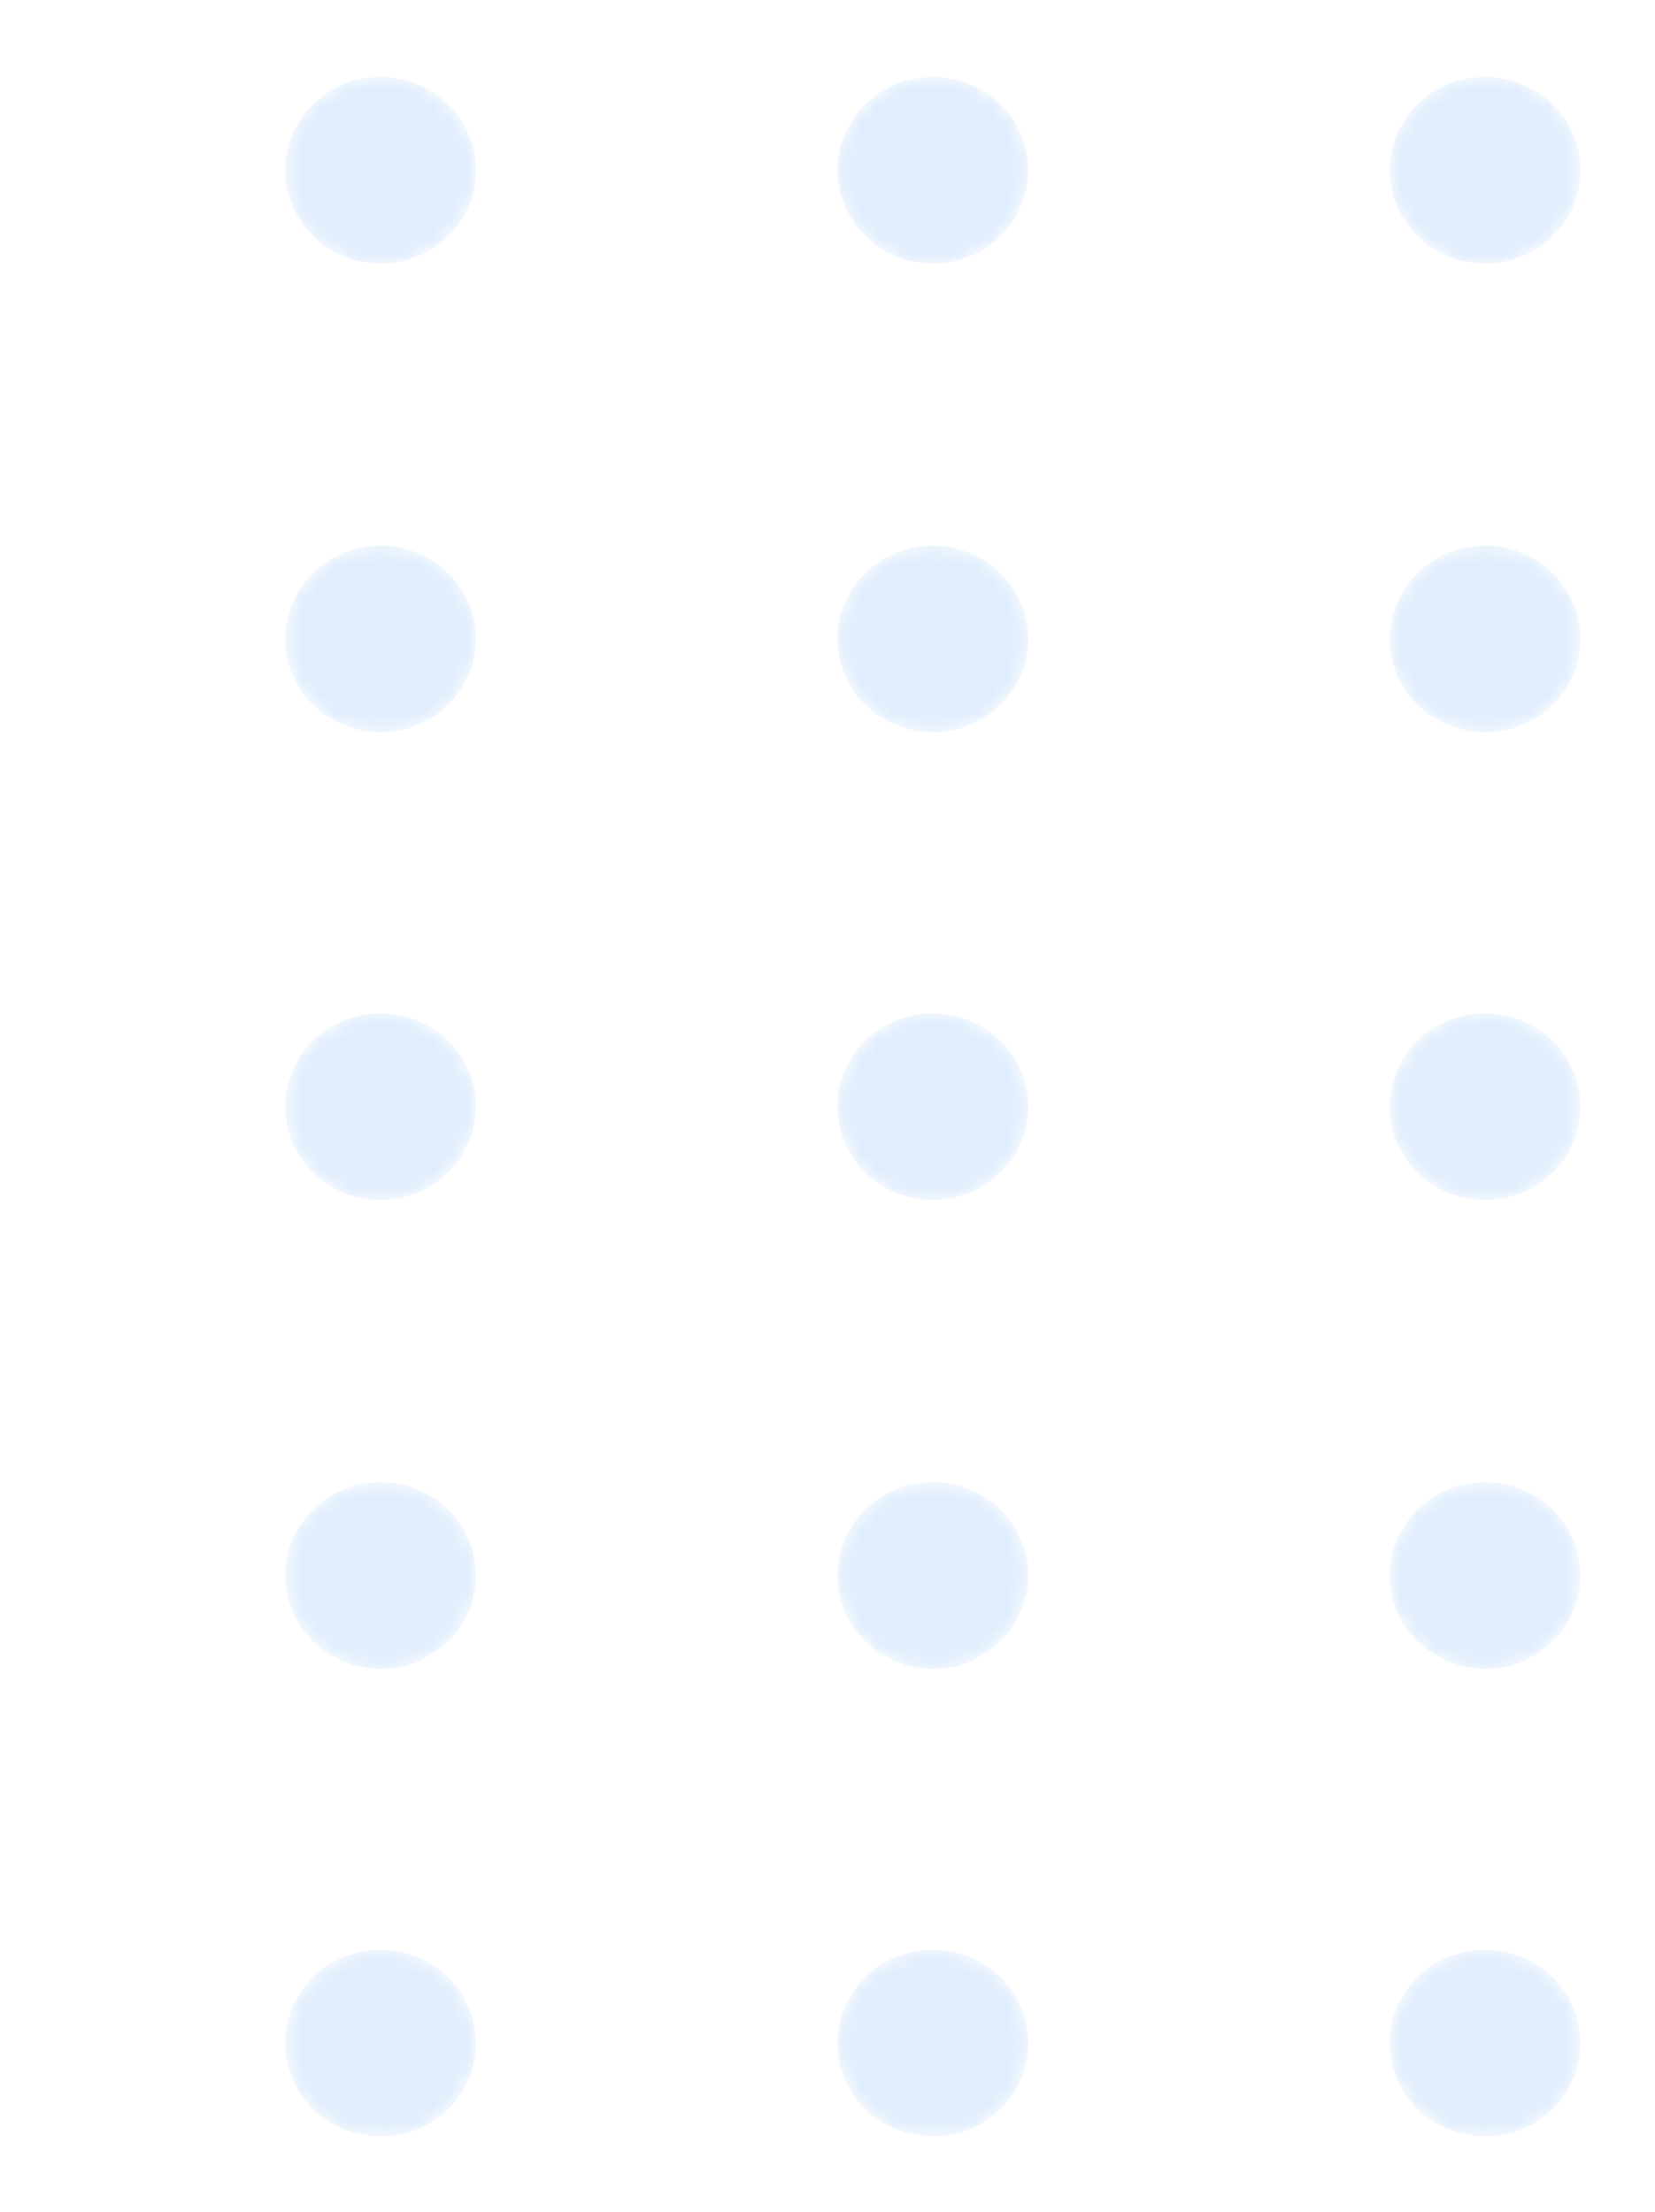 <svg width="101" height="135" viewBox="0 0 101 135" fill="none" xmlns="http://www.w3.org/2000/svg">
<g opacity="0.3" filter="url(#filter0_d_21_5)">
<mask id="mask0_21_5" style="mask-type:alpha" maskUnits="userSpaceOnUse" x="17" y="0" width="13" height="13">
<path d="M23.224 12.088C26.437 12.088 29.043 9.536 29.043 6.389C29.043 3.242 26.437 0.691 23.224 0.691C20.01 0.691 17.404 3.242 17.404 6.389C17.404 9.536 20.01 12.088 23.224 12.088Z" fill="url(#paint0_linear_21_5)"/>
</mask>
<g mask="url(#mask0_21_5)">
<path d="M23.224 12.088C26.437 12.088 29.043 9.536 29.043 6.389C29.043 3.242 26.437 0.691 23.224 0.691C20.01 0.691 17.404 3.242 17.404 6.389C17.404 9.536 20.01 12.088 23.224 12.088Z" fill="url(#paint1_linear_21_5)"/>
</g>
<mask id="mask1_21_5" style="mask-type:alpha" maskUnits="userSpaceOnUse" x="51" y="0" width="12" height="13">
<path d="M56.926 12.088C60.139 12.088 62.745 9.536 62.745 6.389C62.745 3.242 60.139 0.691 56.926 0.691C53.712 0.691 51.107 3.242 51.107 6.389C51.107 9.536 53.712 12.088 56.926 12.088Z" fill="url(#paint2_linear_21_5)"/>
</mask>
<g mask="url(#mask1_21_5)">
<path d="M56.926 12.088C60.139 12.088 62.745 9.536 62.745 6.389C62.745 3.242 60.139 0.691 56.926 0.691C53.712 0.691 51.107 3.242 51.107 6.389C51.107 9.536 53.712 12.088 56.926 12.088Z" fill="url(#paint3_linear_21_5)"/>
</g>
<mask id="mask2_21_5" style="mask-type:alpha" maskUnits="userSpaceOnUse" x="84" y="0" width="13" height="13">
<path d="M90.628 12.088C93.842 12.088 96.447 9.536 96.447 6.389C96.447 3.242 93.842 0.691 90.628 0.691C87.414 0.691 84.809 3.242 84.809 6.389C84.809 9.536 87.414 12.088 90.628 12.088Z" fill="url(#paint4_linear_21_5)"/>
</mask>
<g mask="url(#mask2_21_5)">
<path d="M90.628 12.088C93.842 12.088 96.447 9.536 96.447 6.389C96.447 3.242 93.842 0.691 90.628 0.691C87.414 0.691 84.809 3.242 84.809 6.389C84.809 9.536 87.414 12.088 90.628 12.088Z" fill="url(#paint5_linear_21_5)"/>
</g>
<mask id="mask3_21_5" style="mask-type:alpha" maskUnits="userSpaceOnUse" x="17" y="29" width="13" height="12">
<path d="M23.224 40.697C26.437 40.697 29.043 38.146 29.043 34.999C29.043 31.852 26.437 29.301 23.224 29.301C20.01 29.301 17.404 31.852 17.404 34.999C17.404 38.146 20.01 40.697 23.224 40.697Z" fill="url(#paint6_linear_21_5)"/>
</mask>
<g mask="url(#mask3_21_5)">
<path d="M23.224 40.697C26.437 40.697 29.043 38.146 29.043 34.999C29.043 31.852 26.437 29.301 23.224 29.301C20.01 29.301 17.404 31.852 17.404 34.999C17.404 38.146 20.01 40.697 23.224 40.697Z" fill="url(#paint7_linear_21_5)"/>
</g>
<mask id="mask4_21_5" style="mask-type:alpha" maskUnits="userSpaceOnUse" x="51" y="29" width="12" height="12">
<path d="M56.926 40.697C60.139 40.697 62.745 38.146 62.745 34.999C62.745 31.852 60.139 29.301 56.926 29.301C53.712 29.301 51.107 31.852 51.107 34.999C51.107 38.146 53.712 40.697 56.926 40.697Z" fill="url(#paint8_linear_21_5)"/>
</mask>
<g mask="url(#mask4_21_5)">
<path d="M56.926 40.697C60.139 40.697 62.745 38.146 62.745 34.999C62.745 31.852 60.139 29.301 56.926 29.301C53.712 29.301 51.107 31.852 51.107 34.999C51.107 38.146 53.712 40.697 56.926 40.697Z" fill="url(#paint9_linear_21_5)"/>
</g>
<mask id="mask5_21_5" style="mask-type:alpha" maskUnits="userSpaceOnUse" x="84" y="29" width="13" height="12">
<path d="M90.628 40.697C93.842 40.697 96.447 38.146 96.447 34.999C96.447 31.852 93.842 29.301 90.628 29.301C87.414 29.301 84.809 31.852 84.809 34.999C84.809 38.146 87.414 40.697 90.628 40.697Z" fill="url(#paint10_linear_21_5)"/>
</mask>
<g mask="url(#mask5_21_5)">
<path d="M90.628 40.697C93.842 40.697 96.447 38.146 96.447 34.999C96.447 31.852 93.842 29.301 90.628 29.301C87.414 29.301 84.809 31.852 84.809 34.999C84.809 38.146 87.414 40.697 90.628 40.697Z" fill="url(#paint11_linear_21_5)"/>
</g>
<mask id="mask6_21_5" style="mask-type:alpha" maskUnits="userSpaceOnUse" x="17" y="57" width="13" height="13">
<path d="M23.224 69.248C26.437 69.248 29.043 66.696 29.043 63.549C29.043 60.402 26.437 57.851 23.224 57.851C20.01 57.851 17.404 60.402 17.404 63.549C17.404 66.696 20.01 69.248 23.224 69.248Z" fill="url(#paint12_linear_21_5)"/>
</mask>
<g mask="url(#mask6_21_5)">
<path d="M23.224 69.248C26.437 69.248 29.043 66.696 29.043 63.549C29.043 60.402 26.437 57.851 23.224 57.851C20.01 57.851 17.404 60.402 17.404 63.549C17.404 66.696 20.01 69.248 23.224 69.248Z" fill="url(#paint13_linear_21_5)"/>
</g>
<mask id="mask7_21_5" style="mask-type:alpha" maskUnits="userSpaceOnUse" x="51" y="57" width="12" height="13">
<path d="M56.926 69.248C60.139 69.248 62.745 66.696 62.745 63.549C62.745 60.402 60.139 57.851 56.926 57.851C53.712 57.851 51.107 60.402 51.107 63.549C51.107 66.696 53.712 69.248 56.926 69.248Z" fill="url(#paint14_linear_21_5)"/>
</mask>
<g mask="url(#mask7_21_5)">
<path d="M56.926 69.248C60.139 69.248 62.745 66.696 62.745 63.549C62.745 60.402 60.139 57.851 56.926 57.851C53.712 57.851 51.107 60.402 51.107 63.549C51.107 66.696 53.712 69.248 56.926 69.248Z" fill="url(#paint15_linear_21_5)"/>
</g>
<mask id="mask8_21_5" style="mask-type:alpha" maskUnits="userSpaceOnUse" x="84" y="57" width="13" height="13">
<path d="M90.628 69.248C93.842 69.248 96.447 66.696 96.447 63.549C96.447 60.402 93.842 57.851 90.628 57.851C87.414 57.851 84.809 60.402 84.809 63.549C84.809 66.696 87.414 69.248 90.628 69.248Z" fill="url(#paint16_linear_21_5)"/>
</mask>
<g mask="url(#mask8_21_5)">
<path d="M90.628 69.248C93.842 69.248 96.447 66.696 96.447 63.549C96.447 60.402 93.842 57.851 90.628 57.851C87.414 57.851 84.809 60.402 84.809 63.549C84.809 66.696 87.414 69.248 90.628 69.248Z" fill="url(#paint17_linear_21_5)"/>
</g>
<mask id="mask9_21_5" style="mask-type:alpha" maskUnits="userSpaceOnUse" x="17" y="86" width="13" height="12">
<path d="M23.224 97.857C26.437 97.857 29.043 95.306 29.043 92.159C29.043 89.012 26.437 86.461 23.224 86.461C20.01 86.461 17.404 89.012 17.404 92.159C17.404 95.306 20.01 97.857 23.224 97.857Z" fill="url(#paint18_linear_21_5)"/>
</mask>
<g mask="url(#mask9_21_5)">
<path d="M23.224 97.857C26.437 97.857 29.043 95.306 29.043 92.159C29.043 89.012 26.437 86.461 23.224 86.461C20.01 86.461 17.404 89.012 17.404 92.159C17.404 95.306 20.01 97.857 23.224 97.857Z" fill="url(#paint19_linear_21_5)"/>
</g>
<mask id="mask10_21_5" style="mask-type:alpha" maskUnits="userSpaceOnUse" x="51" y="86" width="12" height="12">
<path d="M56.926 97.857C60.139 97.857 62.745 95.306 62.745 92.159C62.745 89.012 60.139 86.461 56.926 86.461C53.712 86.461 51.107 89.012 51.107 92.159C51.107 95.306 53.712 97.857 56.926 97.857Z" fill="url(#paint20_linear_21_5)"/>
</mask>
<g mask="url(#mask10_21_5)">
<path d="M56.926 97.857C60.139 97.857 62.745 95.306 62.745 92.159C62.745 89.012 60.139 86.461 56.926 86.461C53.712 86.461 51.107 89.012 51.107 92.159C51.107 95.306 53.712 97.857 56.926 97.857Z" fill="url(#paint21_linear_21_5)"/>
</g>
<mask id="mask11_21_5" style="mask-type:alpha" maskUnits="userSpaceOnUse" x="84" y="86" width="13" height="12">
<path d="M90.628 97.857C93.842 97.857 96.447 95.306 96.447 92.159C96.447 89.012 93.842 86.461 90.628 86.461C87.414 86.461 84.809 89.012 84.809 92.159C84.809 95.306 87.414 97.857 90.628 97.857Z" fill="url(#paint22_linear_21_5)"/>
</mask>
<g mask="url(#mask11_21_5)">
<path d="M90.628 97.857C93.842 97.857 96.447 95.306 96.447 92.159C96.447 89.012 93.842 86.461 90.628 86.461C87.414 86.461 84.809 89.012 84.809 92.159C84.809 95.306 87.414 97.857 90.628 97.857Z" fill="url(#paint23_linear_21_5)"/>
</g>
<mask id="mask12_21_5" style="mask-type:alpha" maskUnits="userSpaceOnUse" x="17" y="115" width="13" height="12">
<path d="M23.224 126.408C26.437 126.408 29.043 123.856 29.043 120.709C29.043 117.562 26.437 115.011 23.224 115.011C20.01 115.011 17.404 117.562 17.404 120.709C17.404 123.856 20.01 126.408 23.224 126.408Z" fill="url(#paint24_linear_21_5)"/>
</mask>
<g mask="url(#mask12_21_5)">
<path d="M23.224 126.408C26.437 126.408 29.043 123.856 29.043 120.709C29.043 117.562 26.437 115.011 23.224 115.011C20.01 115.011 17.404 117.562 17.404 120.709C17.404 123.856 20.01 126.408 23.224 126.408Z" fill="url(#paint25_linear_21_5)"/>
</g>
<mask id="mask13_21_5" style="mask-type:alpha" maskUnits="userSpaceOnUse" x="51" y="115" width="12" height="12">
<path d="M56.926 126.408C60.139 126.408 62.745 123.856 62.745 120.709C62.745 117.562 60.139 115.011 56.926 115.011C53.712 115.011 51.107 117.562 51.107 120.709C51.107 123.856 53.712 126.408 56.926 126.408Z" fill="url(#paint26_linear_21_5)"/>
</mask>
<g mask="url(#mask13_21_5)">
<path d="M56.926 126.408C60.139 126.408 62.745 123.856 62.745 120.709C62.745 117.562 60.139 115.011 56.926 115.011C53.712 115.011 51.107 117.562 51.107 120.709C51.107 123.856 53.712 126.408 56.926 126.408Z" fill="url(#paint27_linear_21_5)"/>
</g>
<mask id="mask14_21_5" style="mask-type:alpha" maskUnits="userSpaceOnUse" x="84" y="115" width="13" height="12">
<path d="M90.628 126.408C93.842 126.408 96.447 123.856 96.447 120.709C96.447 117.562 93.842 115.011 90.628 115.011C87.414 115.011 84.809 117.562 84.809 120.709C84.809 123.856 87.414 126.408 90.628 126.408Z" fill="url(#paint28_linear_21_5)"/>
</mask>
<g mask="url(#mask14_21_5)">
<path d="M90.628 126.408C93.842 126.408 96.447 123.856 96.447 120.709C96.447 117.562 93.842 115.011 90.628 115.011C87.414 115.011 84.809 117.562 84.809 120.709C84.809 123.856 87.414 126.408 90.628 126.408Z" fill="url(#paint29_linear_21_5)"/>
</g>
</g>
<defs>
<filter id="filter0_d_21_5" x="-54" y="0.691" width="154.447" height="133.716" filterUnits="userSpaceOnUse" color-interpolation-filters="sRGB">
<feFlood flood-opacity="0" result="BackgroundImageFix"/>
<feColorMatrix in="SourceAlpha" type="matrix" values="0 0 0 0 0 0 0 0 0 0 0 0 0 0 0 0 0 0 127 0" result="hardAlpha"/>
<feOffset dy="4"/>
<feGaussianBlur stdDeviation="2"/>
<feComposite in2="hardAlpha" operator="out"/>
<feColorMatrix type="matrix" values="0 0 0 0 0 0 0 0 0 0 0 0 0 0 0 0 0 0 0.25 0"/>
<feBlend mode="normal" in2="BackgroundImageFix" result="effect1_dropShadow_21_5"/>
<feBlend mode="normal" in="SourceGraphic" in2="effect1_dropShadow_21_5" result="shape"/>
</filter>
<linearGradient id="paint0_linear_21_5" x1="69.54" y1="121.544" x2="-7.49" y2="-78.142" gradientUnits="userSpaceOnUse">
<stop/>
<stop offset="1" stop-color="white"/>
</linearGradient>
<linearGradient id="paint1_linear_21_5" x1="69.54" y1="121.544" x2="-7.49" y2="-78.142" gradientUnits="userSpaceOnUse">
<stop stop-color="#97C3F9"/>
<stop offset="1" stop-color="#93C1F9"/>
</linearGradient>
<linearGradient id="paint2_linear_21_5" x1="98.704" y1="110.293" x2="21.674" y2="-89.393" gradientUnits="userSpaceOnUse">
<stop/>
<stop offset="1" stop-color="white"/>
</linearGradient>
<linearGradient id="paint3_linear_21_5" x1="98.704" y1="110.293" x2="21.674" y2="-89.393" gradientUnits="userSpaceOnUse">
<stop stop-color="#97C3F9"/>
<stop offset="1" stop-color="#93C1F9"/>
</linearGradient>
<linearGradient id="paint4_linear_21_5" x1="127.869" y1="99.043" x2="50.839" y2="-100.643" gradientUnits="userSpaceOnUse">
<stop/>
<stop offset="1" stop-color="white"/>
</linearGradient>
<linearGradient id="paint5_linear_21_5" x1="127.869" y1="99.043" x2="50.839" y2="-100.643" gradientUnits="userSpaceOnUse">
<stop stop-color="#97C3F9"/>
<stop offset="1" stop-color="#93C1F9"/>
</linearGradient>
<linearGradient id="paint6_linear_21_5" x1="59.587" y1="125.382" x2="-17.442" y2="-74.302" gradientUnits="userSpaceOnUse">
<stop/>
<stop offset="1" stop-color="white"/>
</linearGradient>
<linearGradient id="paint7_linear_21_5" x1="59.587" y1="125.382" x2="-17.442" y2="-74.302" gradientUnits="userSpaceOnUse">
<stop stop-color="#97C3F9"/>
<stop offset="1" stop-color="#93C1F9"/>
</linearGradient>
<linearGradient id="paint8_linear_21_5" x1="88.751" y1="114.132" x2="11.723" y2="-85.553" gradientUnits="userSpaceOnUse">
<stop/>
<stop offset="1" stop-color="white"/>
</linearGradient>
<linearGradient id="paint9_linear_21_5" x1="88.751" y1="114.132" x2="11.723" y2="-85.553" gradientUnits="userSpaceOnUse">
<stop stop-color="#97C3F9"/>
<stop offset="1" stop-color="#93C1F9"/>
</linearGradient>
<linearGradient id="paint10_linear_21_5" x1="117.916" y1="102.881" x2="40.888" y2="-96.803" gradientUnits="userSpaceOnUse">
<stop/>
<stop offset="1" stop-color="white"/>
</linearGradient>
<linearGradient id="paint11_linear_21_5" x1="117.916" y1="102.881" x2="40.888" y2="-96.803" gradientUnits="userSpaceOnUse">
<stop stop-color="#97C3F9"/>
<stop offset="1" stop-color="#93C1F9"/>
</linearGradient>
<linearGradient id="paint12_linear_21_5" x1="49.634" y1="129.222" x2="-27.396" y2="-70.463" gradientUnits="userSpaceOnUse">
<stop/>
<stop offset="1" stop-color="white"/>
</linearGradient>
<linearGradient id="paint13_linear_21_5" x1="49.634" y1="129.222" x2="-27.396" y2="-70.463" gradientUnits="userSpaceOnUse">
<stop stop-color="#97C3F9"/>
<stop offset="1" stop-color="#93C1F9"/>
</linearGradient>
<linearGradient id="paint14_linear_21_5" x1="78.799" y1="117.972" x2="1.769" y2="-81.714" gradientUnits="userSpaceOnUse">
<stop/>
<stop offset="1" stop-color="white"/>
</linearGradient>
<linearGradient id="paint15_linear_21_5" x1="78.799" y1="117.972" x2="1.769" y2="-81.714" gradientUnits="userSpaceOnUse">
<stop stop-color="#97C3F9"/>
<stop offset="1" stop-color="#93C1F9"/>
</linearGradient>
<linearGradient id="paint16_linear_21_5" x1="107.964" y1="106.721" x2="30.934" y2="-92.965" gradientUnits="userSpaceOnUse">
<stop/>
<stop offset="1" stop-color="white"/>
</linearGradient>
<linearGradient id="paint17_linear_21_5" x1="107.964" y1="106.721" x2="30.934" y2="-92.965" gradientUnits="userSpaceOnUse">
<stop stop-color="#97C3F9"/>
<stop offset="1" stop-color="#93C1F9"/>
</linearGradient>
<linearGradient id="paint18_linear_21_5" x1="39.681" y1="133.062" x2="-37.349" y2="-66.624" gradientUnits="userSpaceOnUse">
<stop/>
<stop offset="1" stop-color="white"/>
</linearGradient>
<linearGradient id="paint19_linear_21_5" x1="39.681" y1="133.062" x2="-37.349" y2="-66.624" gradientUnits="userSpaceOnUse">
<stop stop-color="#97C3F9"/>
<stop offset="1" stop-color="#93C1F9"/>
</linearGradient>
<linearGradient id="paint20_linear_21_5" x1="68.846" y1="121.811" x2="-8.184" y2="-77.875" gradientUnits="userSpaceOnUse">
<stop/>
<stop offset="1" stop-color="white"/>
</linearGradient>
<linearGradient id="paint21_linear_21_5" x1="68.846" y1="121.811" x2="-8.184" y2="-77.875" gradientUnits="userSpaceOnUse">
<stop stop-color="#97C3F9"/>
<stop offset="1" stop-color="#93C1F9"/>
</linearGradient>
<linearGradient id="paint22_linear_21_5" x1="98.011" y1="110.561" x2="20.981" y2="-89.125" gradientUnits="userSpaceOnUse">
<stop/>
<stop offset="1" stop-color="white"/>
</linearGradient>
<linearGradient id="paint23_linear_21_5" x1="98.011" y1="110.561" x2="20.981" y2="-89.125" gradientUnits="userSpaceOnUse">
<stop stop-color="#97C3F9"/>
<stop offset="1" stop-color="#93C1F9"/>
</linearGradient>
<linearGradient id="paint24_linear_21_5" x1="29.729" y1="136.901" x2="-47.301" y2="-62.785" gradientUnits="userSpaceOnUse">
<stop/>
<stop offset="1" stop-color="white"/>
</linearGradient>
<linearGradient id="paint25_linear_21_5" x1="29.729" y1="136.901" x2="-47.301" y2="-62.785" gradientUnits="userSpaceOnUse">
<stop stop-color="#97C3F9"/>
<stop offset="1" stop-color="#93C1F9"/>
</linearGradient>
<linearGradient id="paint26_linear_21_5" x1="58.894" y1="125.65" x2="-18.136" y2="-74.035" gradientUnits="userSpaceOnUse">
<stop/>
<stop offset="1" stop-color="white"/>
</linearGradient>
<linearGradient id="paint27_linear_21_5" x1="58.894" y1="125.65" x2="-18.136" y2="-74.035" gradientUnits="userSpaceOnUse">
<stop stop-color="#97C3F9"/>
<stop offset="1" stop-color="#93C1F9"/>
</linearGradient>
<linearGradient id="paint28_linear_21_5" x1="88.058" y1="114.4" x2="11.028" y2="-85.286" gradientUnits="userSpaceOnUse">
<stop/>
<stop offset="1" stop-color="white"/>
</linearGradient>
<linearGradient id="paint29_linear_21_5" x1="88.058" y1="114.4" x2="11.028" y2="-85.286" gradientUnits="userSpaceOnUse">
<stop stop-color="#97C3F9"/>
<stop offset="1" stop-color="#93C1F9"/>
</linearGradient>
</defs>
</svg>

